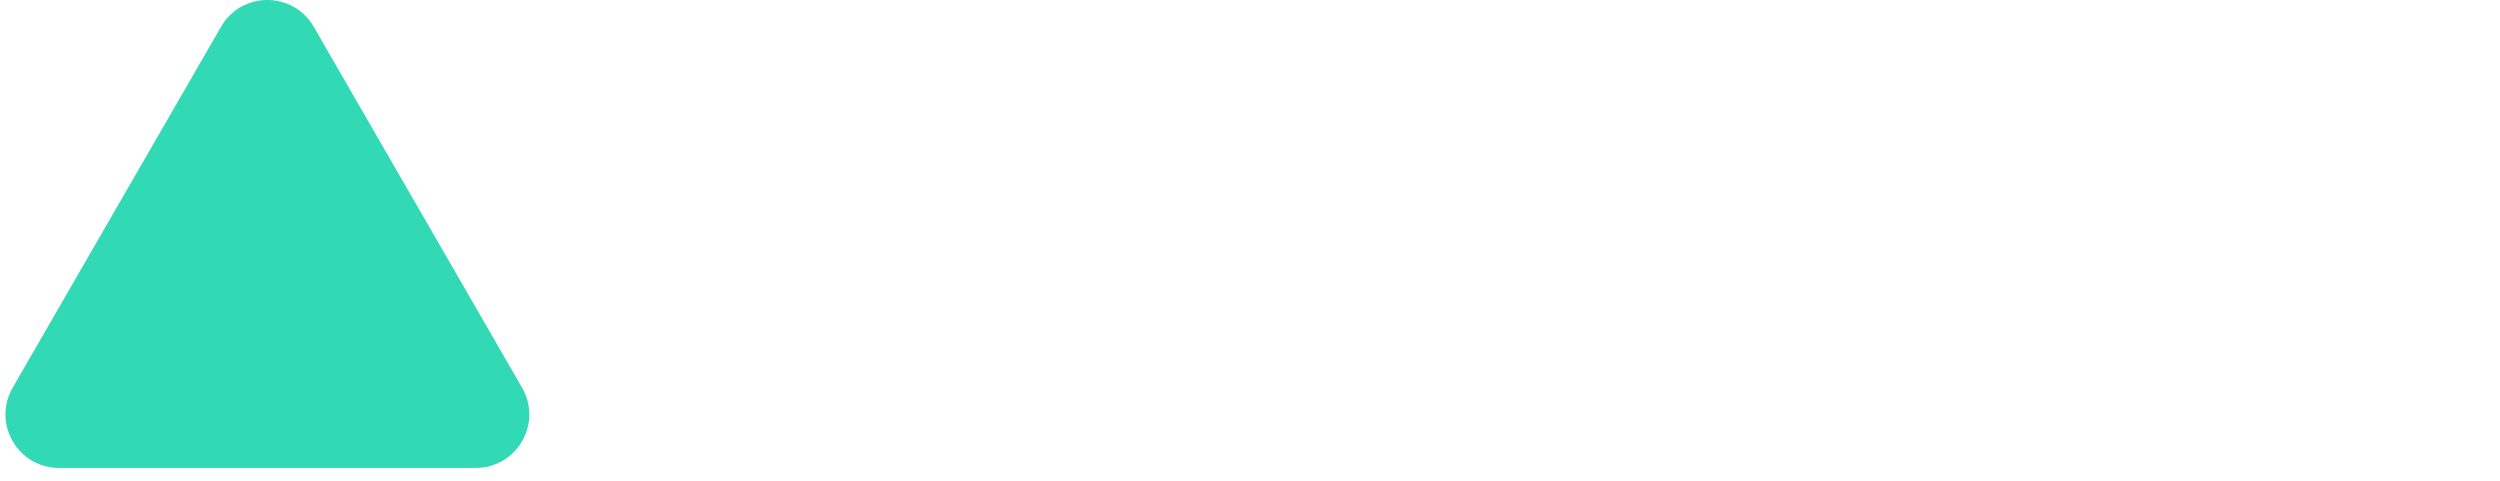 <svg width="187" height="36" viewBox="0 0 187 36" fill="none" xmlns="http://www.w3.org/2000/svg">
<path d="M16.536 2C18.076 -0.667 21.924 -0.667 23.464 2L39.053 29C40.592 31.667 38.668 35 35.589 35H4.412C1.332 35 -0.592 31.667 0.947 29L16.536 2Z" fill="#31DAB5"/>
</svg>
